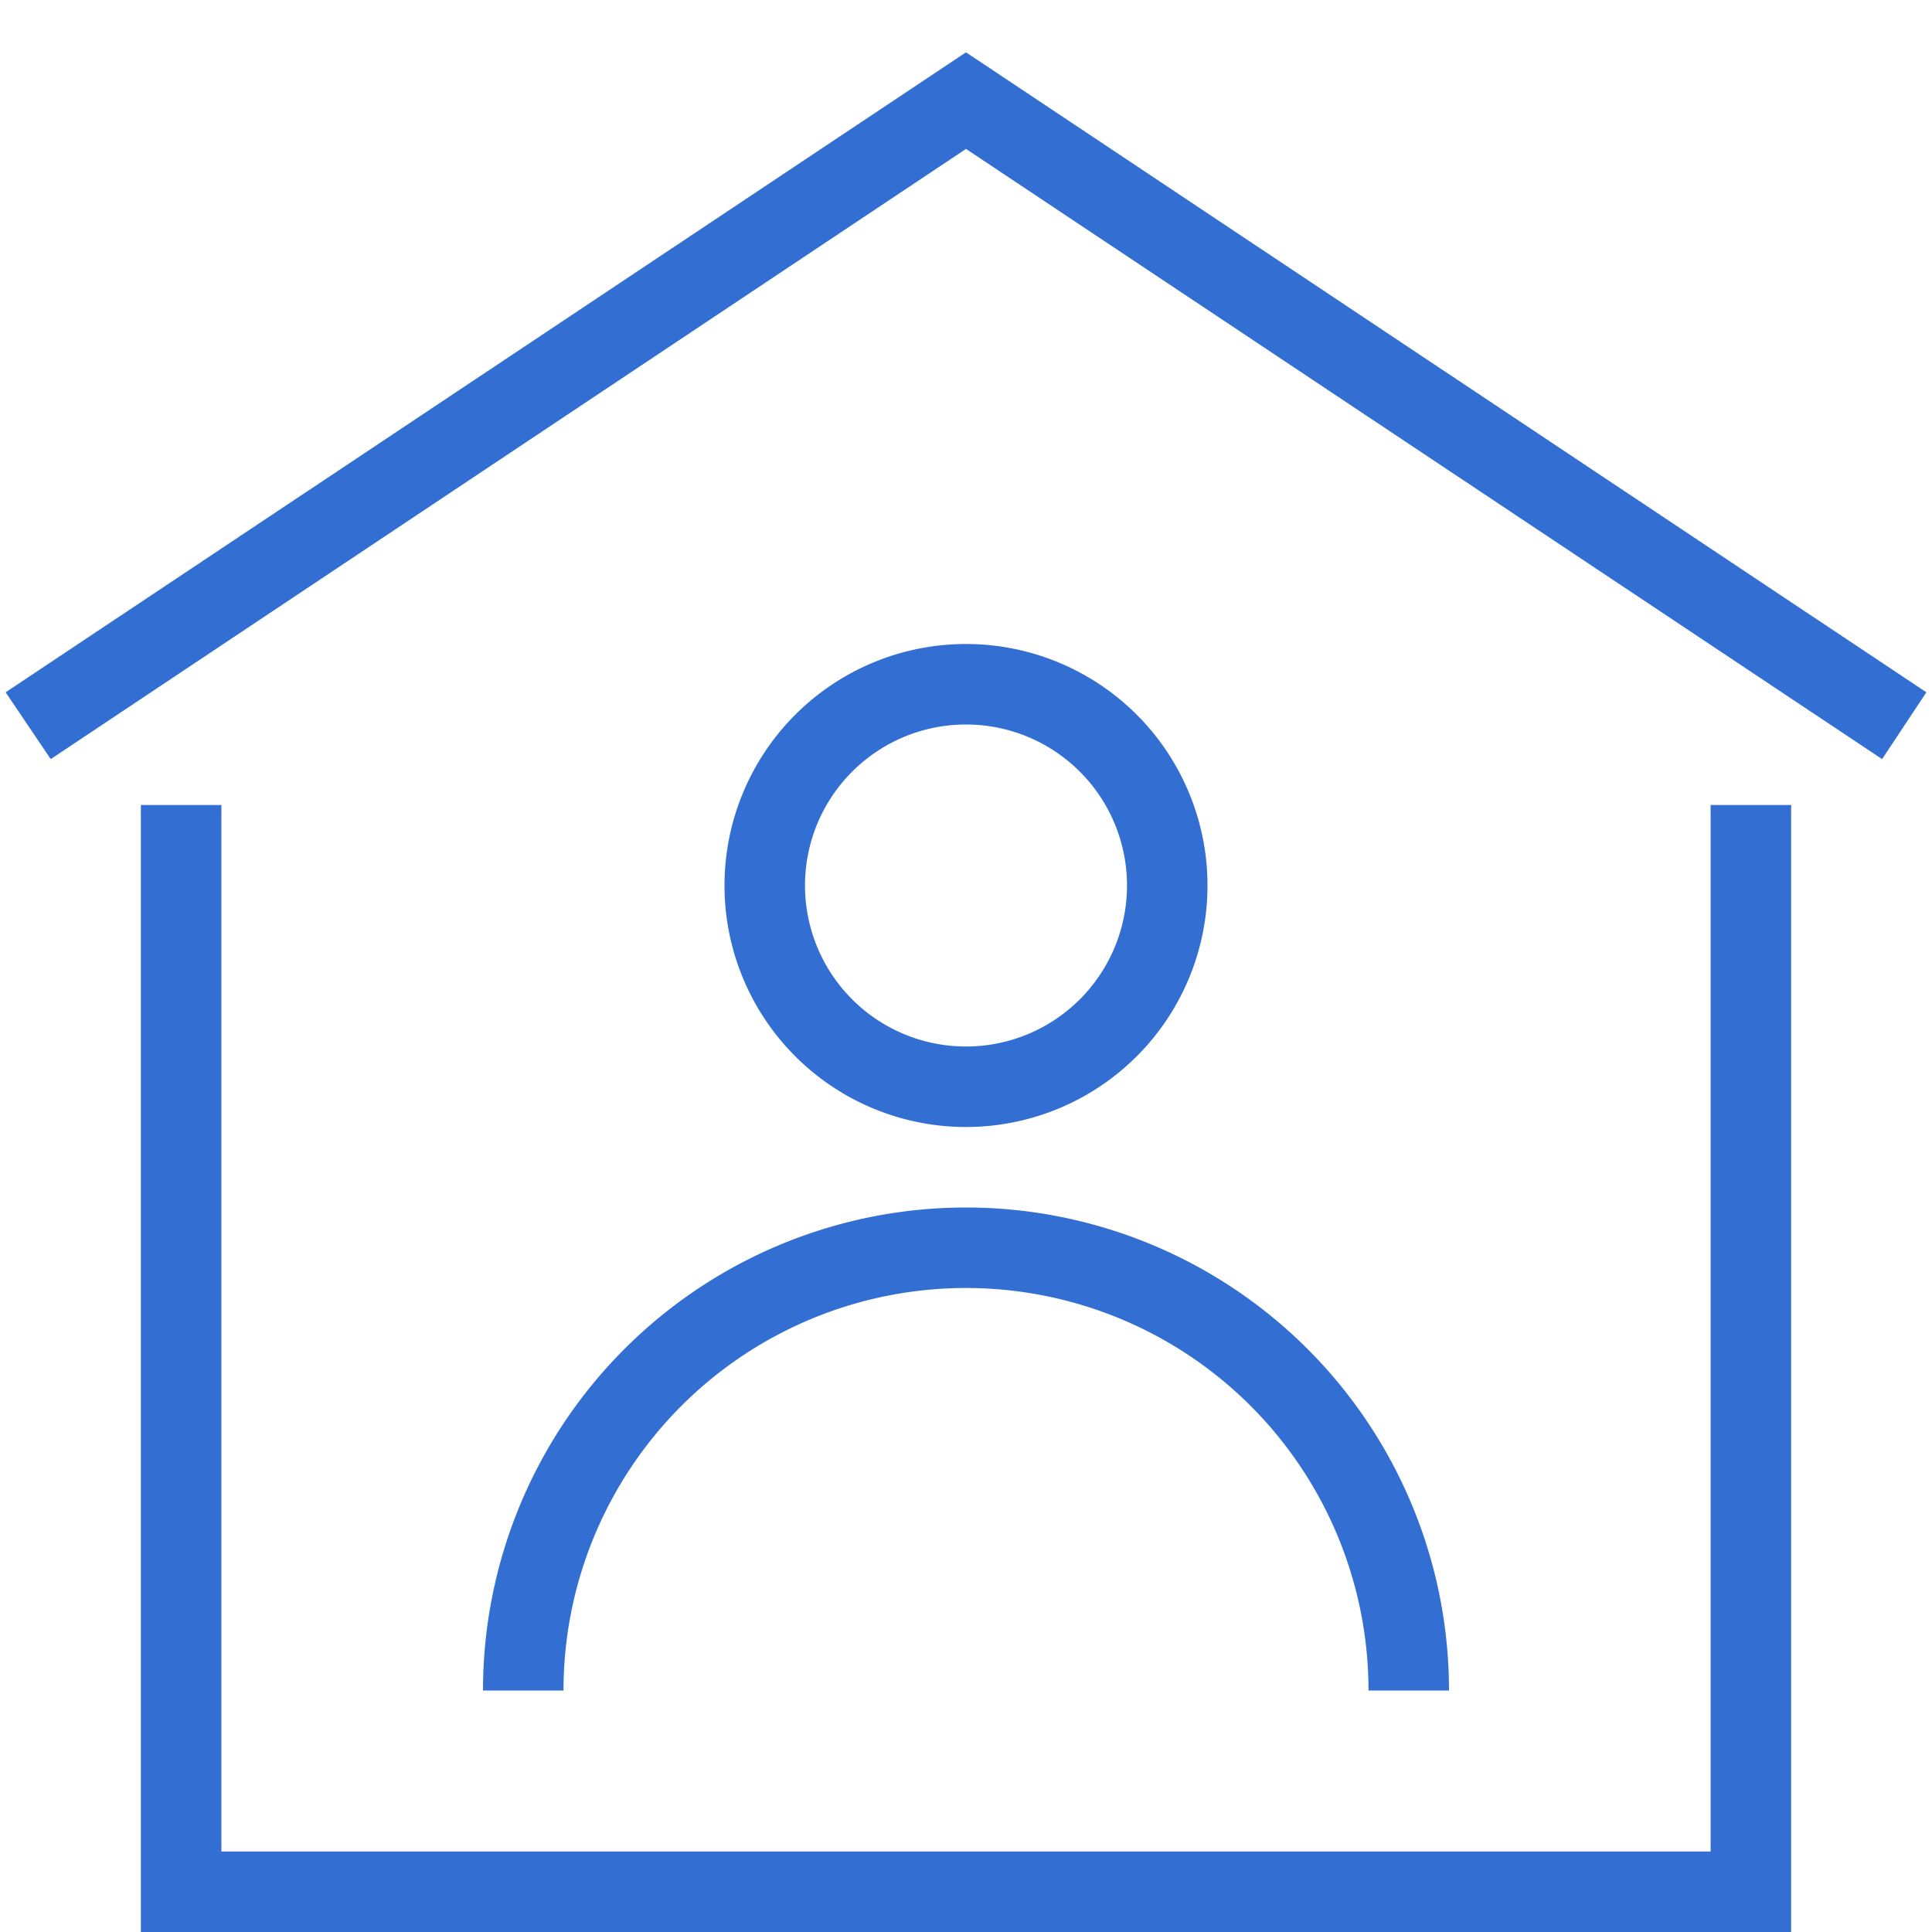 <svg id="图层_1" data-name="图层 1" xmlns="http://www.w3.org/2000/svg" viewBox="0 0 24 24">
<title>图标</title>
<defs>
  <style>
    .brame {
      fill: #336FD3;
    }
  </style>
</defs>
<polygon class="brame" points="23.38 9.43 12 1.85 0.63 9.43 0.07 8.6 12 0.65 23.93 8.6 23.38 9.43"/><polygon class="brame" points="22.25 24 1.75 24 1.75 10 2.75 10 2.75 23 21.25 23 21.25 10 22.25 10 22.25 24"/><path class="brame" d="M12,14a3,3,0,1,1,3-3A3,3,0,0,1,12,14Zm0-5a2,2,0,1,0,2,2A2,2,0,0,0,12,9Z"/><path class="brame" d="M18,21H17A5,5,0,0,0,7,21H6a6,6,0,0,1,12,0Z"/></svg>
